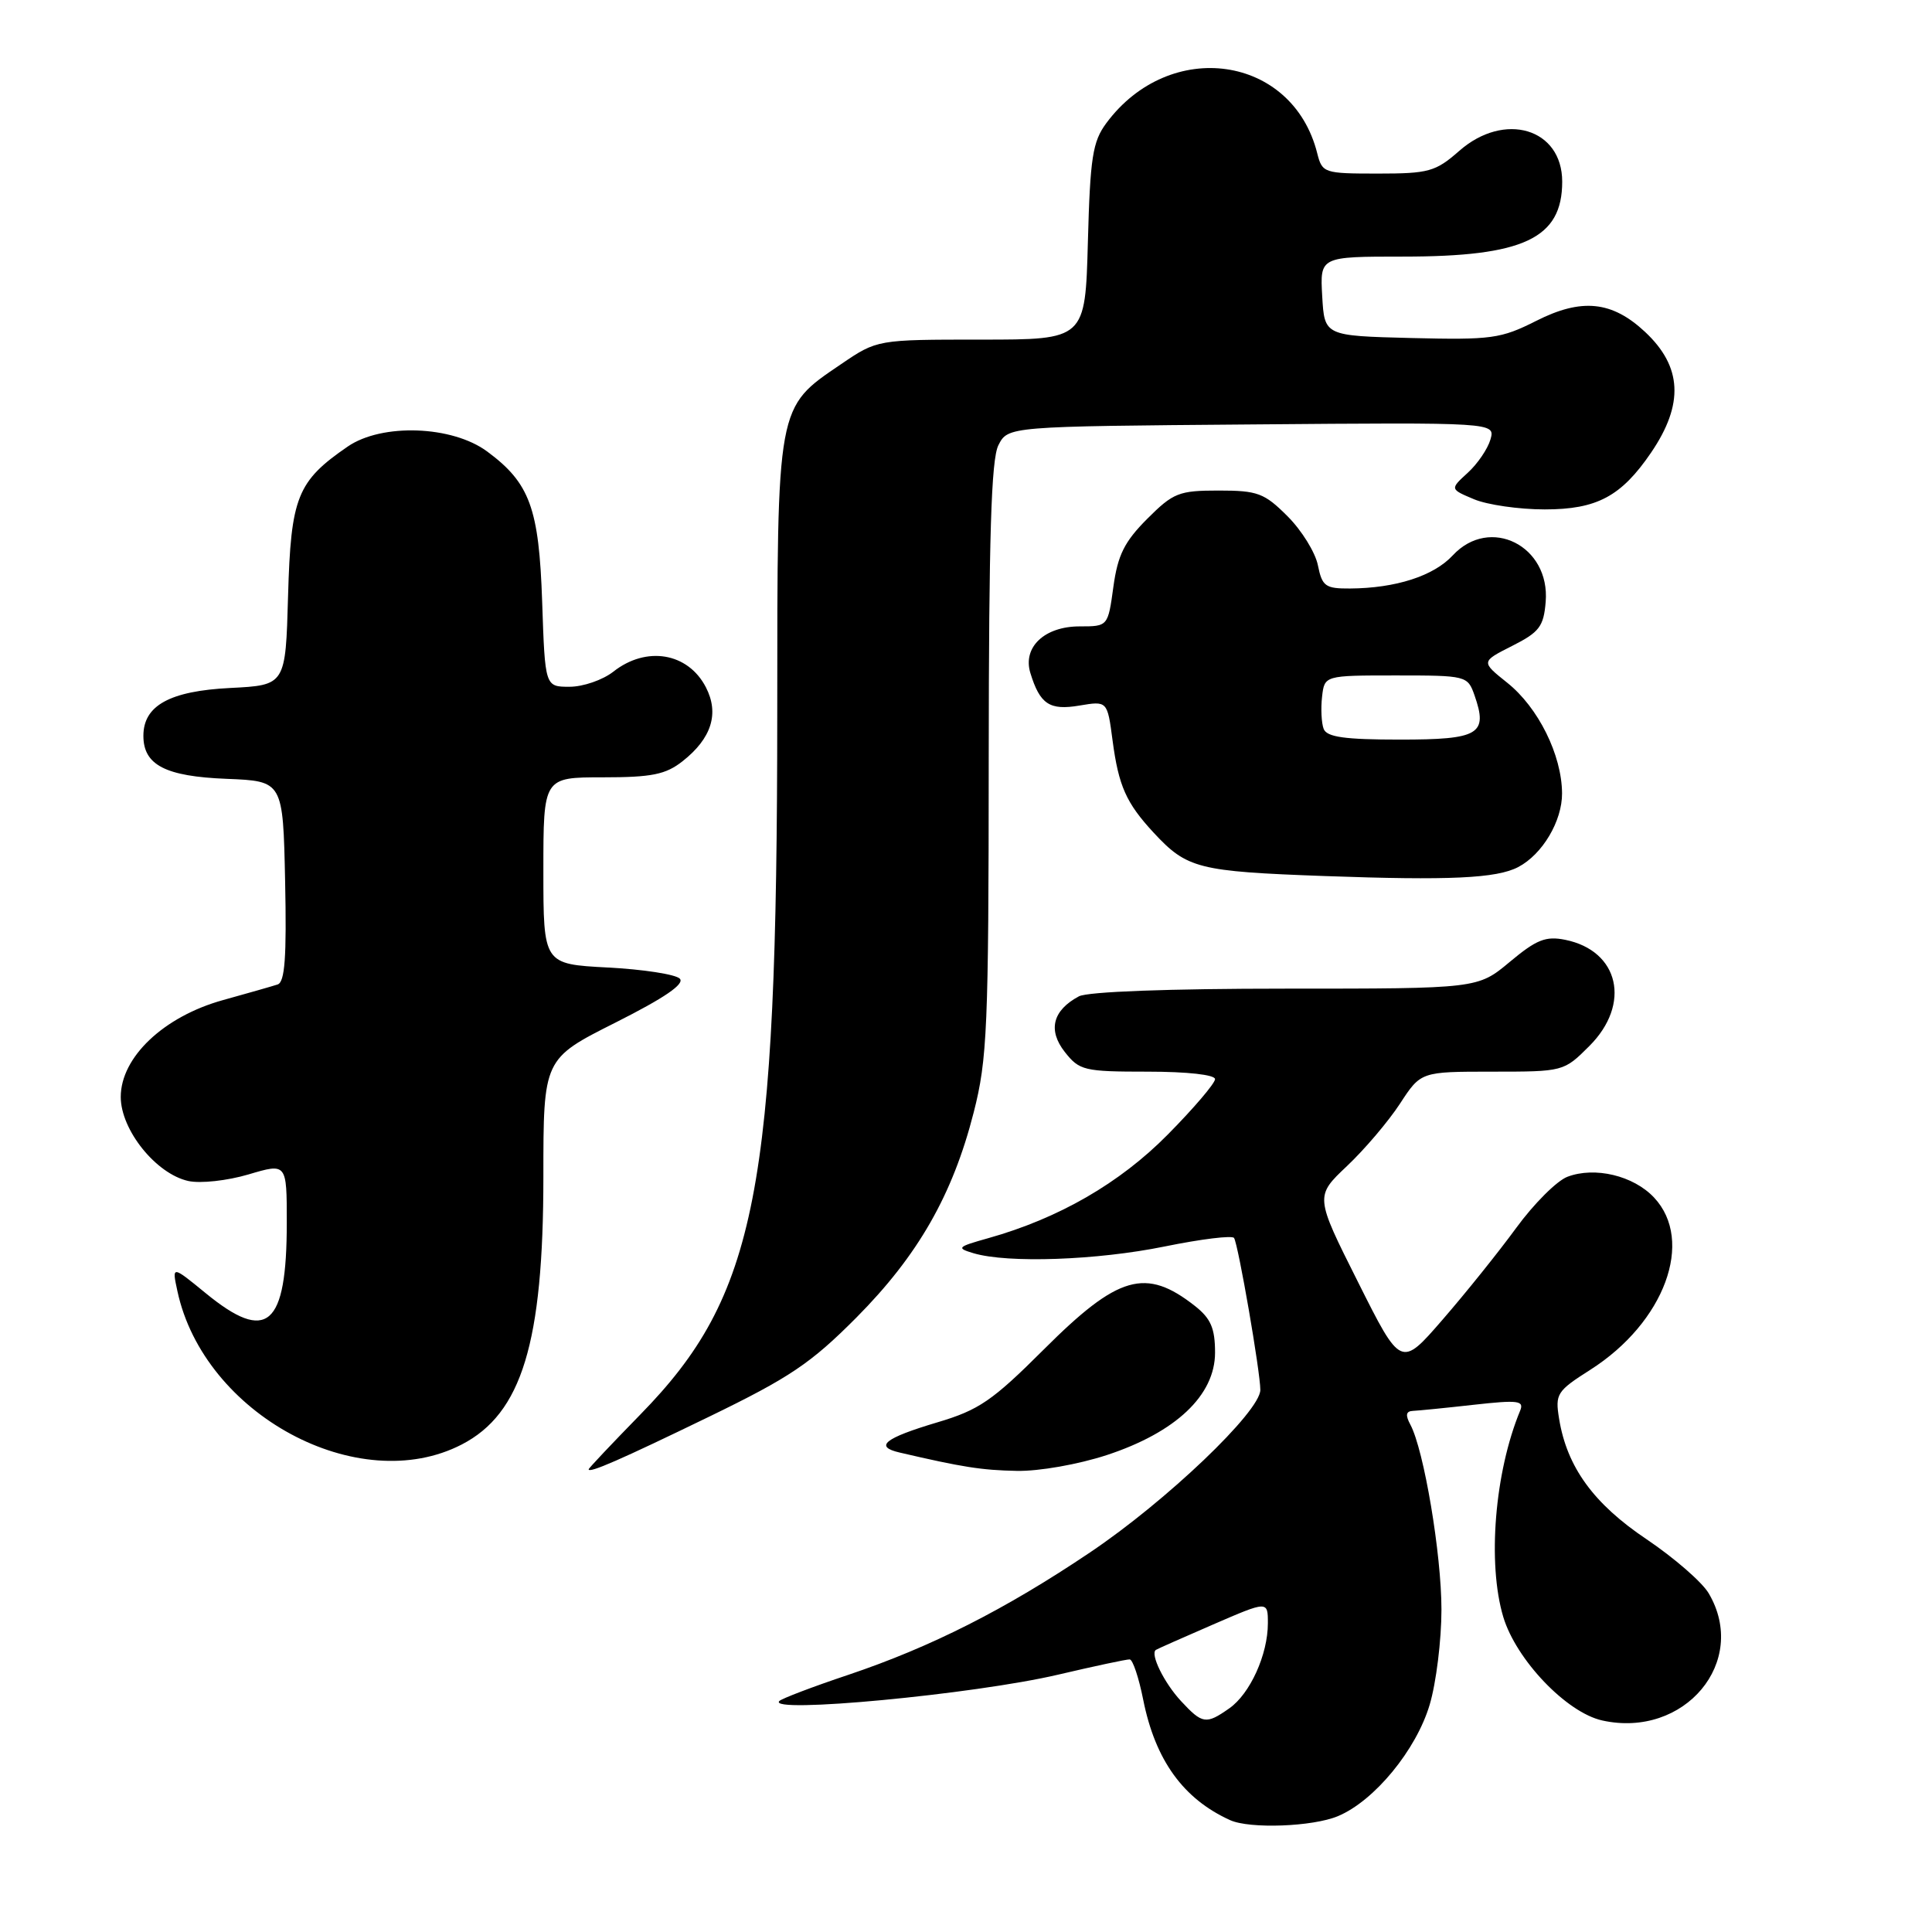 <?xml version="1.0" encoding="UTF-8" standalone="no"?>
<!DOCTYPE svg PUBLIC "-//W3C//DTD SVG 1.1//EN" "http://www.w3.org/Graphics/SVG/1.1/DTD/svg11.dtd" >
<svg xmlns="http://www.w3.org/2000/svg" xmlns:xlink="http://www.w3.org/1999/xlink" version="1.1" viewBox="0 0 256 256">
 <g >
 <path fill="currentColor"
d=" M 177.28 240.65 C 182.10 238.64 187.66 231.88 189.44 225.88 C 190.30 223.00 191.00 217.32 191.00 213.28 C 191.00 205.94 188.68 192.13 186.88 188.77 C 186.20 187.51 186.30 186.99 187.21 186.95 C 187.92 186.92 191.55 186.56 195.28 186.14 C 201.21 185.48 201.98 185.59 201.42 186.94 C 198.05 195.08 197.07 207.15 199.19 214.25 C 200.90 219.93 207.57 226.92 212.30 227.97 C 223.21 230.39 231.76 220.17 226.41 211.12 C 225.54 209.64 221.83 206.42 218.18 203.96 C 211.16 199.25 207.63 194.40 206.59 188.00 C 206.05 184.70 206.28 184.33 210.73 181.50 C 220.56 175.24 224.56 164.42 219.17 158.68 C 216.44 155.77 211.32 154.55 207.69 155.93 C 206.29 156.46 203.24 159.51 200.91 162.70 C 198.58 165.89 194.19 171.36 191.15 174.86 C 185.63 181.23 185.63 181.23 179.94 169.87 C 174.24 158.52 174.24 158.52 178.48 154.51 C 180.82 152.30 183.97 148.59 185.50 146.25 C 188.27 142.00 188.27 142.00 197.73 142.00 C 207.17 142.00 207.21 141.99 210.60 138.60 C 216.16 133.04 214.56 125.98 207.40 124.53 C 204.82 124.01 203.59 124.50 200.06 127.45 C 195.81 131.00 195.81 131.00 170.34 131.00 C 154.89 131.00 144.12 131.40 142.96 132.02 C 139.48 133.88 138.82 136.50 141.09 139.39 C 143.03 141.85 143.64 142.00 152.07 142.00 C 157.31 142.00 161.00 142.41 161.00 142.99 C 161.00 143.54 158.19 146.84 154.75 150.32 C 148.39 156.77 140.30 161.44 130.93 164.07 C 126.83 165.22 126.69 165.37 129.00 166.06 C 133.54 167.41 145.37 166.99 154.30 165.17 C 159.15 164.18 163.30 163.67 163.52 164.04 C 164.09 164.96 167.00 181.80 167.00 184.17 C 167.00 187.02 154.55 198.91 144.41 205.72 C 133.19 213.27 123.38 218.23 112.42 221.92 C 107.72 223.49 103.61 225.06 103.27 225.39 C 101.55 227.11 129.09 224.51 140.21 221.90 C 145.03 220.77 149.29 219.86 149.69 219.88 C 150.10 219.90 150.90 222.30 151.48 225.22 C 153.08 233.23 156.79 238.37 163.00 241.18 C 165.61 242.36 173.94 242.05 177.28 240.65 Z  M 93.96 187.72 C 104.65 182.53 107.43 180.66 113.47 174.59 C 121.63 166.37 126.23 158.35 129.02 147.40 C 130.82 140.36 131.00 136.22 131.01 100.59 C 131.03 71.09 131.34 60.89 132.29 59.00 C 133.56 56.50 133.56 56.50 165.85 56.24 C 198.14 55.97 198.14 55.97 197.49 58.24 C 197.13 59.48 195.78 61.47 194.48 62.65 C 192.12 64.81 192.12 64.81 195.31 66.15 C 197.06 66.89 201.28 67.50 204.68 67.50 C 211.60 67.50 214.82 65.78 218.78 59.97 C 223.15 53.55 222.90 48.58 217.98 43.98 C 213.59 39.88 209.57 39.47 203.55 42.52 C 198.87 44.88 197.65 45.05 187.00 44.79 C 175.50 44.50 175.50 44.50 175.20 39.25 C 174.90 34.00 174.90 34.00 185.93 34.00 C 201.90 34.00 207.00 31.60 207.00 24.07 C 207.00 17.01 199.34 14.73 193.35 20.00 C 190.21 22.75 189.32 23.00 182.57 23.00 C 175.42 23.00 175.20 22.92 174.54 20.31 C 171.27 7.28 155.01 4.96 146.59 16.32 C 144.78 18.77 144.45 20.85 144.15 32.07 C 143.80 45.00 143.80 45.00 130.01 45.00 C 116.23 45.00 116.23 45.00 111.45 48.25 C 102.87 54.08 103.00 53.38 102.99 94.48 C 102.98 157.83 100.28 171.67 84.84 187.44 C 81.08 191.29 78.00 194.55 78.00 194.69 C 78.00 195.26 82.17 193.44 93.96 187.72 Z  M 146.64 192.81 C 155.80 189.80 161.00 184.88 161.00 179.23 C 161.00 176.00 160.44 174.71 158.34 173.05 C 151.81 167.92 148.17 168.96 138.31 178.81 C 131.49 185.62 129.70 186.84 124.20 188.47 C 117.19 190.56 115.79 191.68 119.21 192.47 C 127.54 194.41 130.07 194.81 134.73 194.90 C 137.68 194.96 142.87 194.04 146.64 192.81 Z  M 61.19 191.40 C 69.14 187.29 72.00 177.93 72.00 155.94 C 72.00 140.30 72.00 140.30 81.55 135.50 C 88.08 132.21 90.77 130.37 90.07 129.67 C 89.51 129.11 85.21 128.44 80.52 128.20 C 72.00 127.75 72.00 127.75 72.00 115.37 C 72.00 103.00 72.00 103.00 79.87 103.00 C 86.38 103.00 88.20 102.63 90.44 100.87 C 94.29 97.84 95.33 94.54 93.53 91.06 C 91.16 86.48 85.65 85.55 81.27 89.00 C 79.87 90.10 77.26 91.00 75.47 91.00 C 72.22 91.00 72.22 91.00 71.84 79.75 C 71.42 67.33 70.21 64.01 64.56 59.83 C 59.92 56.39 50.62 56.06 46.09 59.16 C 39.37 63.77 38.54 65.86 38.17 78.96 C 37.84 90.79 37.84 90.79 30.51 91.16 C 22.49 91.56 19.00 93.49 19.00 97.50 C 19.00 101.37 21.92 102.88 30.03 103.20 C 37.50 103.50 37.50 103.50 37.78 116.77 C 37.99 126.86 37.75 130.14 36.78 130.45 C 36.08 130.68 32.82 131.61 29.54 132.52 C 21.69 134.70 16.00 140.09 16.00 145.35 C 16.00 149.73 20.68 155.55 24.96 156.49 C 26.56 156.84 30.11 156.45 32.92 155.62 C 38.00 154.11 38.00 154.11 38.00 161.99 C 38.00 175.79 35.41 178.04 27.24 171.34 C 22.77 167.68 22.77 167.68 23.51 171.09 C 27.03 187.43 47.52 198.47 61.19 191.40 Z  M 201.17 114.89 C 204.38 113.21 207.00 108.79 206.98 105.12 C 206.95 100.04 203.83 93.75 199.72 90.47 C 196.23 87.68 196.23 87.68 200.36 85.59 C 203.97 83.77 204.54 83.02 204.81 79.76 C 205.43 72.32 197.41 68.30 192.50 73.59 C 189.97 76.32 184.95 77.94 178.88 77.98 C 175.62 78.00 175.19 77.69 174.63 74.91 C 174.29 73.20 172.48 70.28 170.61 68.41 C 167.53 65.33 166.65 65.00 161.48 65.00 C 156.21 65.00 155.47 65.29 152.01 68.75 C 148.99 71.78 148.11 73.54 147.53 77.75 C 146.81 83.00 146.81 83.00 143.06 83.00 C 138.40 83.00 135.48 85.76 136.53 89.18 C 137.80 93.32 139.08 94.16 143.03 93.49 C 146.73 92.87 146.73 92.87 147.42 98.11 C 148.22 104.15 149.22 106.40 152.87 110.34 C 157.29 115.10 158.76 115.47 175.50 116.08 C 192.08 116.68 198.31 116.39 201.17 114.89 Z  M 156.48 225.39 C 154.24 222.97 152.37 219.15 153.16 218.62 C 153.35 218.49 156.76 216.98 160.75 215.25 C 168.00 212.11 168.00 212.11 168.00 215.09 C 168.00 219.24 165.64 224.44 162.88 226.37 C 159.80 228.53 159.32 228.45 156.48 225.39 Z  M 175.39 96.58 C 175.10 95.81 175.00 93.89 175.18 92.33 C 175.50 89.50 175.50 89.50 184.98 89.50 C 194.31 89.50 194.47 89.54 195.38 92.13 C 197.19 97.30 196.01 98.00 185.50 98.00 C 178.18 98.00 175.81 97.67 175.39 96.58 Z "/>
</g>
</svg>